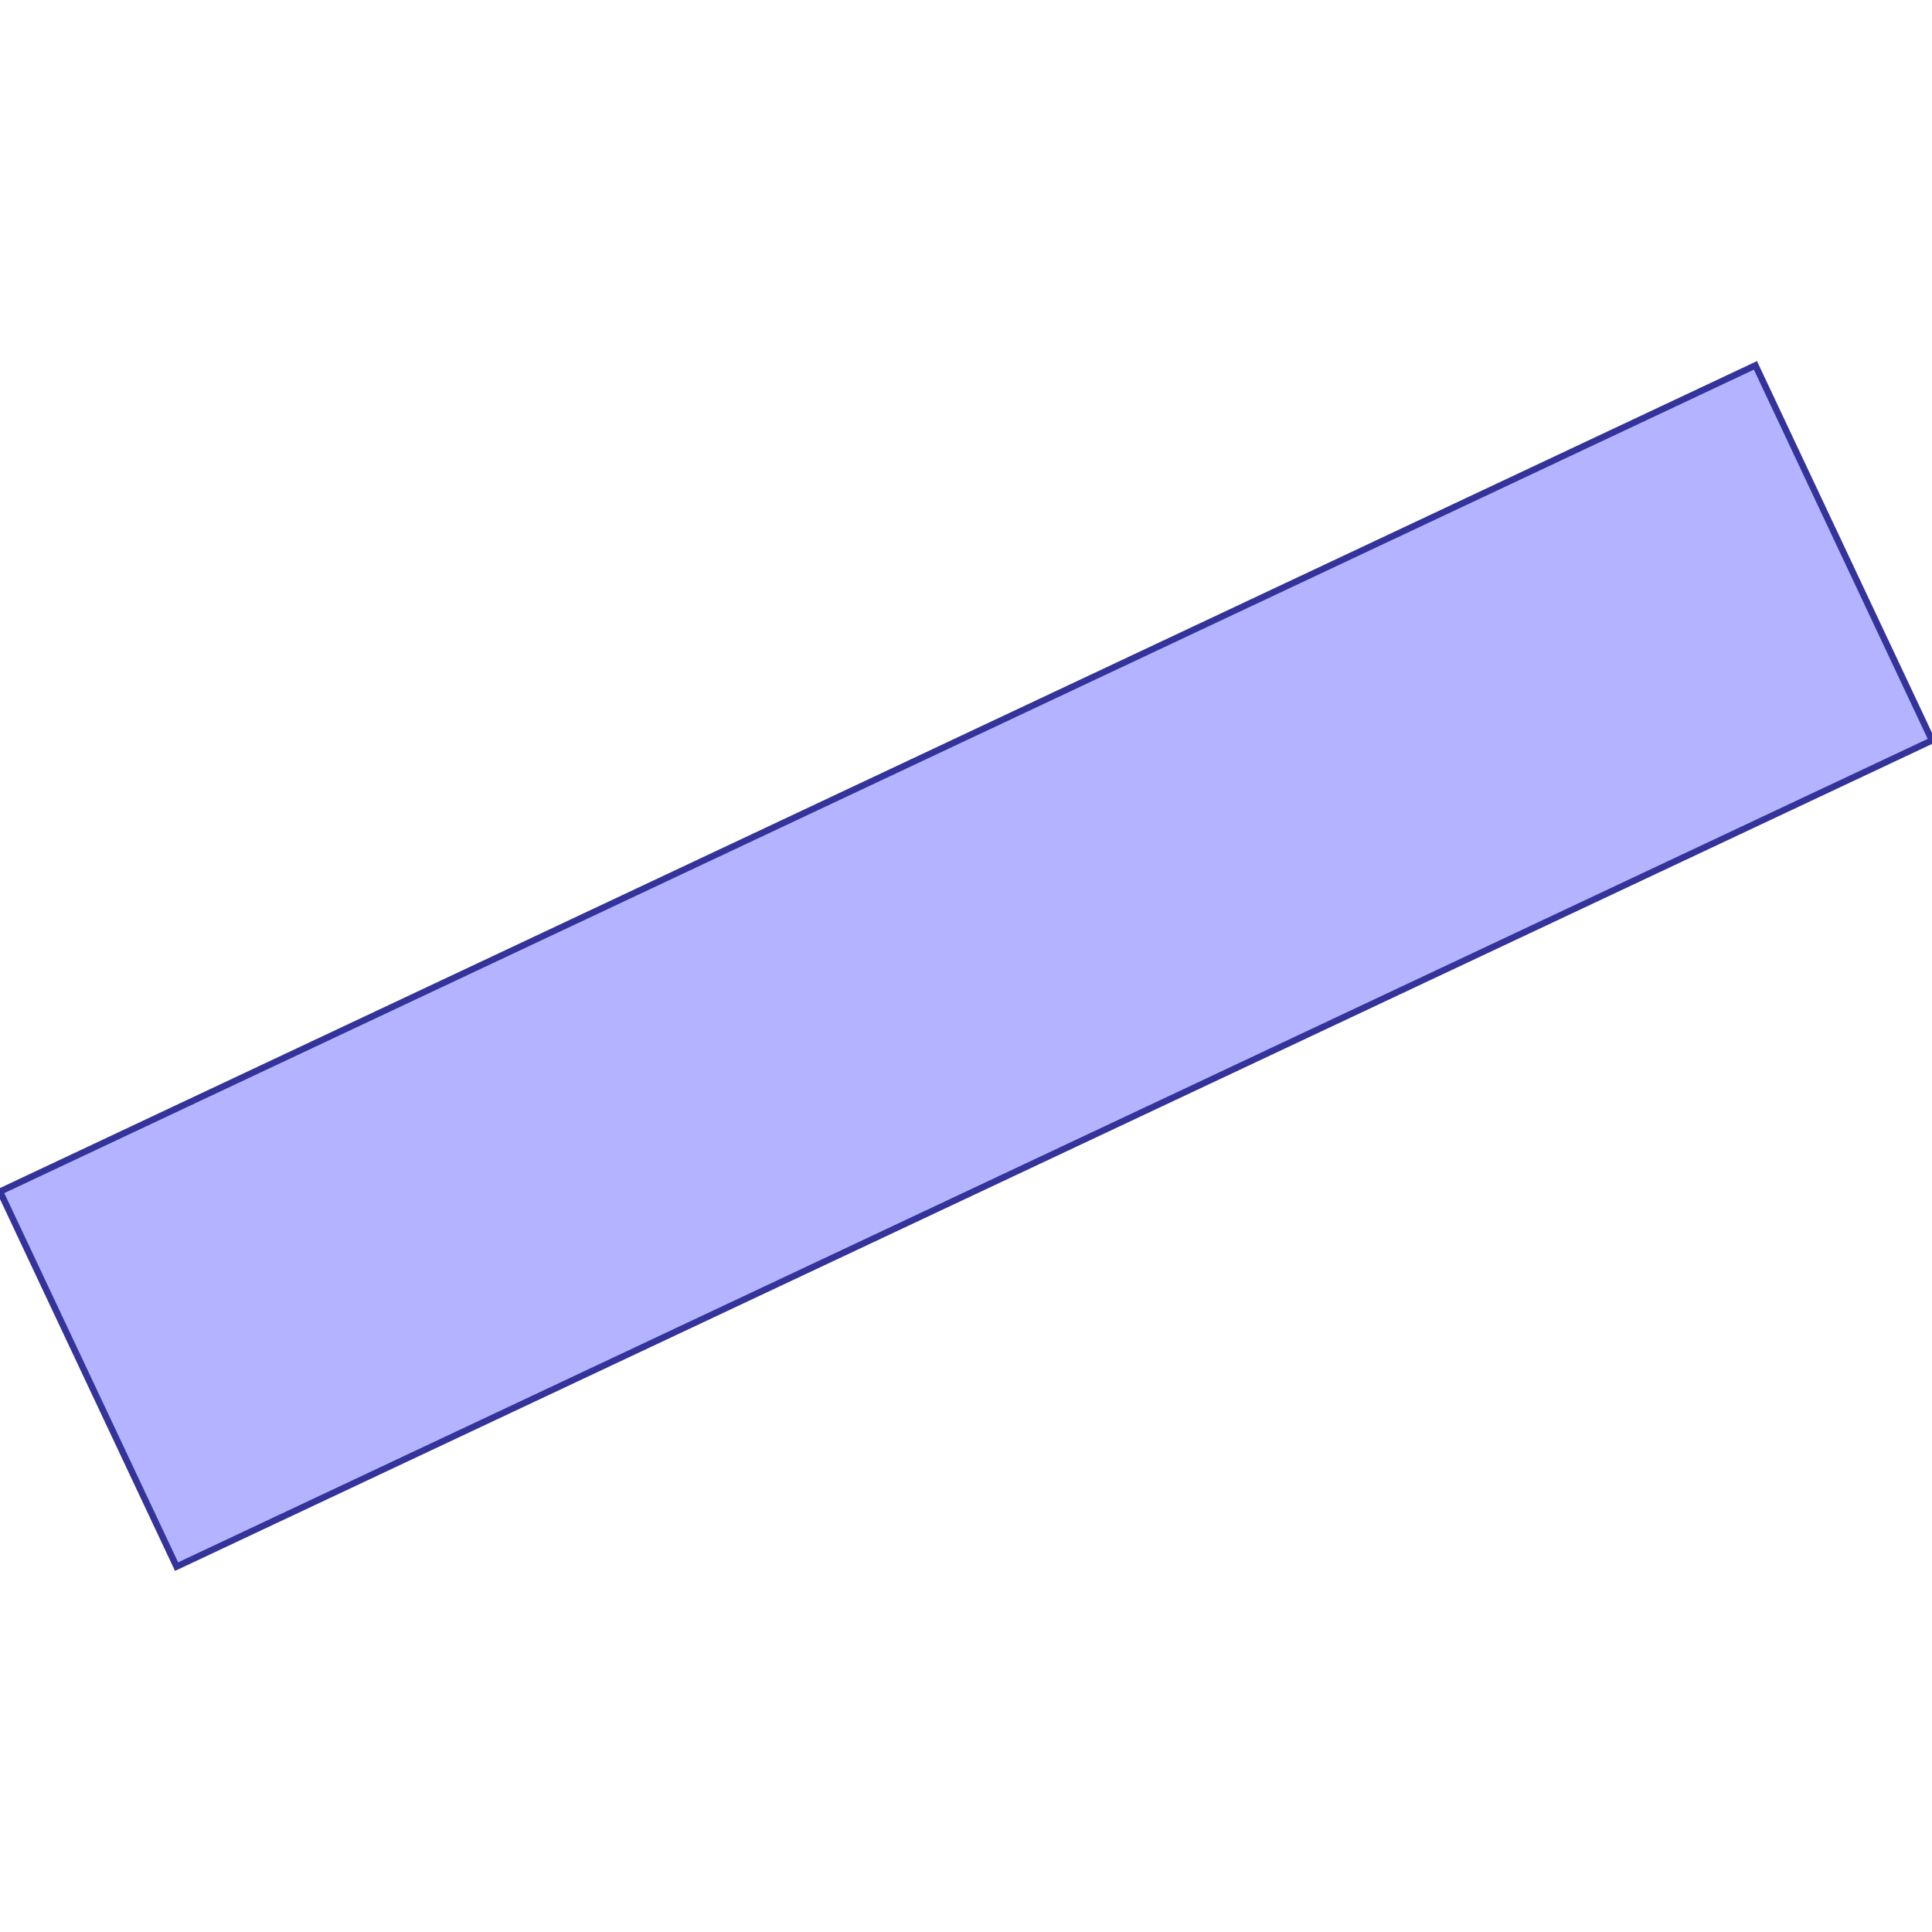 <?xml version="1.0" standalone="no"?>
<!DOCTYPE svg PUBLIC "-//W3C//DTD SVG 1.1//EN"
"http://www.w3.org/Graphics/SVG/1.1/DTD/svg11.dtd">
<svg viewBox="0 0 300 300" version="1.1"
xmlns="http://www.w3.org/2000/svg"
xmlns:xlink="http://www.w3.org/1999/xlink">
<g fill-rule="evenodd"><path d="M 200.787,90.526 L 272.582,56.735 L 300,114.972 L 27.418,243.265 L 13.8,214.339 L 13.8,214.339 L 0,185.028 L 29.108,171.324 L 200.787,90.526 z " style="fill-opacity:0.3;fill:rgb(0,0,255);stroke:rgb(51,51,153);stroke-width:1"/></g>
</svg>

